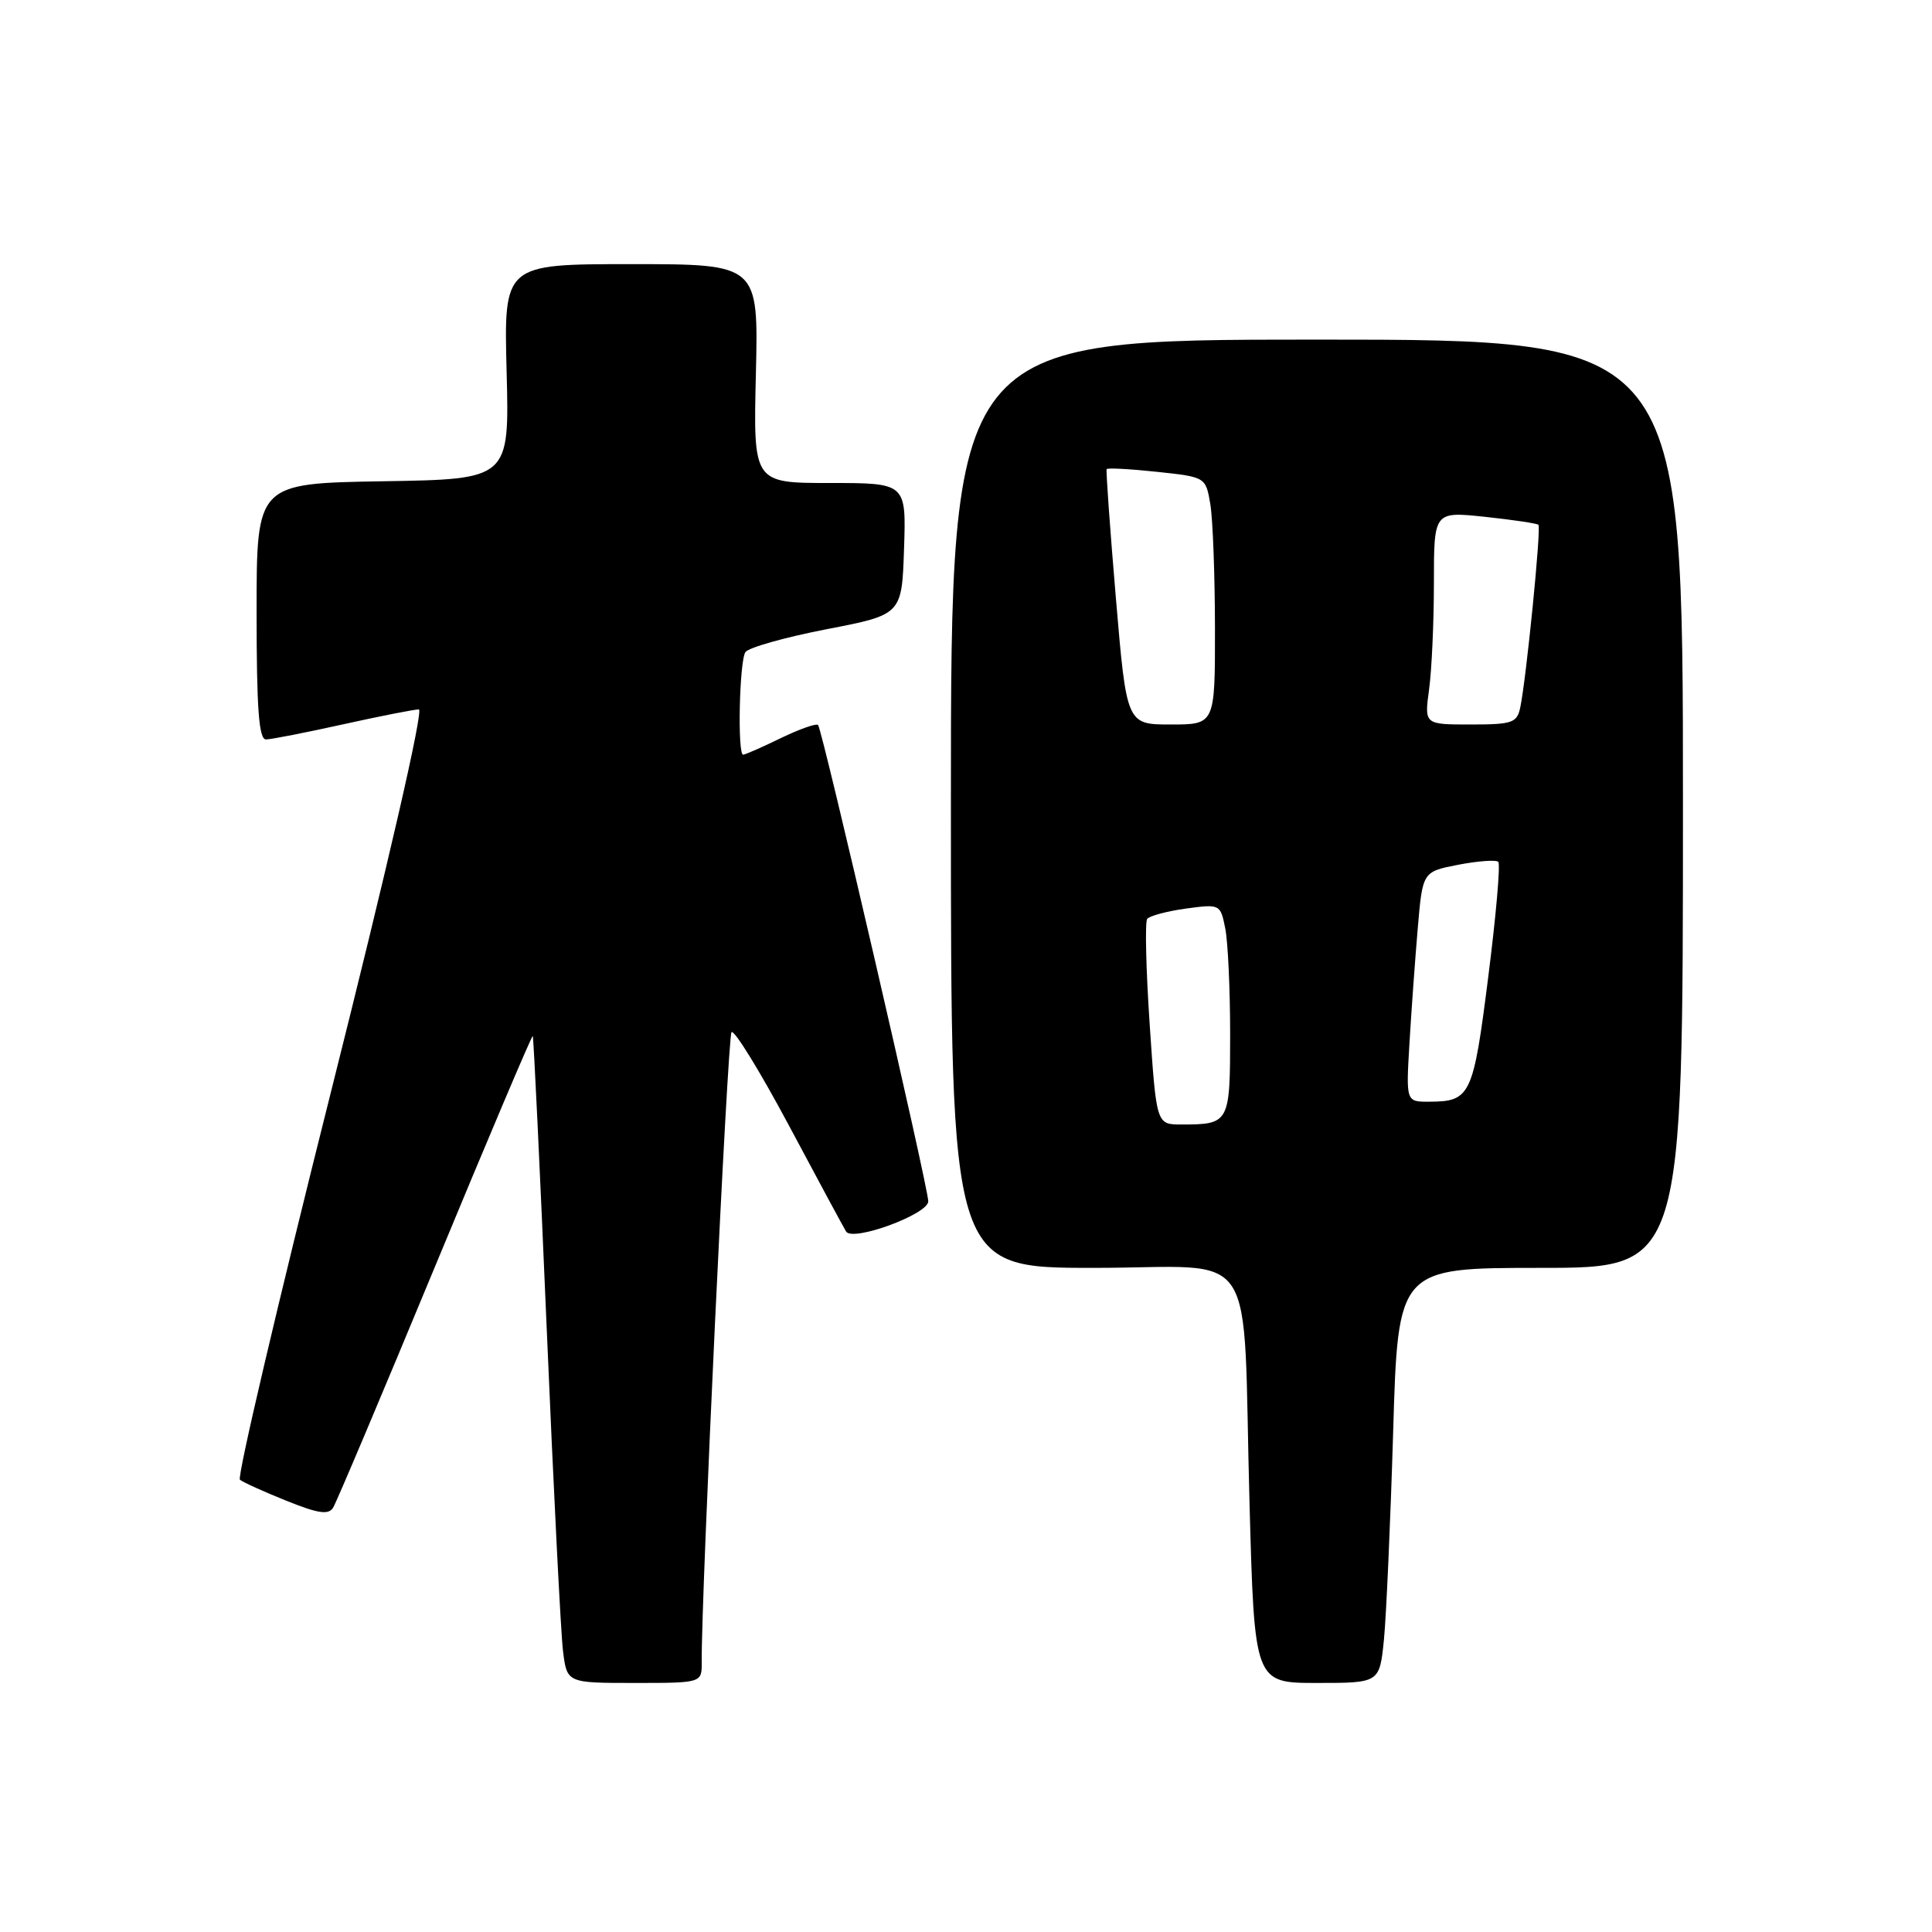 <?xml version="1.0" encoding="UTF-8" standalone="no"?>
<!DOCTYPE svg PUBLIC "-//W3C//DTD SVG 1.1//EN" "http://www.w3.org/Graphics/SVG/1.1/DTD/svg11.dtd" >
<svg xmlns="http://www.w3.org/2000/svg" xmlns:xlink="http://www.w3.org/1999/xlink" version="1.1" viewBox="0 0 256 256">
 <g >
 <path fill="currentColor"
d=" M 92.98 220.25 C 92.91 211.43 96.41 137.38 96.93 136.77 C 97.27 136.38 100.69 141.93 104.53 149.12 C 108.36 156.31 111.78 162.64 112.11 163.18 C 112.97 164.58 123.00 160.89 123.00 159.18 C 123.00 157.33 108.96 96.63 108.40 96.07 C 108.16 95.82 105.93 96.61 103.45 97.81 C 100.97 99.02 98.73 100.00 98.47 100.00 C 97.70 100.00 97.97 87.60 98.77 86.41 C 99.17 85.81 104.00 84.45 109.50 83.38 C 119.50 81.45 119.50 81.45 119.79 72.72 C 120.08 64.00 120.08 64.00 109.95 64.00 C 99.81 64.00 99.81 64.00 100.16 49.50 C 100.50 35.00 100.50 35.00 83.63 35.00 C 66.76 35.00 66.76 35.00 67.13 49.25 C 67.50 63.50 67.50 63.50 50.75 63.77 C 34.00 64.05 34.00 64.05 34.00 81.02 C 34.00 93.95 34.30 97.99 35.25 97.98 C 35.94 97.97 40.53 97.07 45.45 95.98 C 50.37 94.89 54.90 94.00 55.50 94.00 C 56.16 94.00 51.38 114.76 43.84 144.74 C 36.82 172.65 31.40 195.74 31.79 196.07 C 32.18 196.40 34.94 197.65 37.93 198.85 C 42.17 200.56 43.53 200.76 44.14 199.77 C 44.58 199.07 50.66 184.67 57.66 167.78 C 64.66 150.88 70.48 137.15 70.59 137.28 C 70.71 137.40 71.54 154.82 72.44 176.00 C 73.34 197.18 74.31 216.41 74.60 218.75 C 75.12 223.00 75.12 223.00 84.06 223.00 C 93.00 223.00 93.00 223.00 92.98 220.25 Z  M 183.38 217.25 C 183.69 214.09 184.24 201.71 184.60 189.75 C 185.24 168.00 185.24 168.00 204.12 168.00 C 223.00 168.00 223.00 168.00 223.00 106.50 C 223.00 45.00 223.00 45.00 174.50 45.00 C 126.00 45.00 126.00 45.00 126.00 106.50 C 126.00 168.00 126.00 168.00 144.91 168.00 C 167.19 168.00 164.60 164.08 165.57 199.25 C 166.22 223.00 166.22 223.00 174.51 223.00 C 182.80 223.00 182.80 223.00 183.38 217.25 Z  M 152.34 135.75 C 151.85 128.46 151.70 122.17 152.01 121.76 C 152.33 121.35 154.63 120.74 157.14 120.39 C 161.66 119.78 161.71 119.80 162.35 123.01 C 162.71 124.79 163.00 131.10 163.00 137.02 C 163.00 148.85 162.92 149.00 156.53 149.00 C 153.23 149.00 153.23 149.00 152.34 135.75 Z  M 186.76 138.25 C 187.01 133.99 187.51 127.12 187.86 123.00 C 188.50 115.50 188.50 115.50 193.25 114.58 C 195.86 114.08 198.24 113.91 198.53 114.20 C 198.83 114.50 198.23 121.36 197.20 129.45 C 195.21 145.20 194.85 145.96 189.40 145.98 C 186.30 146.00 186.30 146.00 186.76 138.25 Z  M 147.86 79.25 C 147.08 70.04 146.53 62.35 146.64 62.16 C 146.75 61.98 149.75 62.14 153.31 62.52 C 159.77 63.21 159.77 63.21 160.38 66.85 C 160.71 68.86 160.98 76.24 160.99 83.25 C 161.00 96.00 161.00 96.00 155.14 96.00 C 149.28 96.00 149.28 96.00 147.86 79.25 Z  M 189.36 91.36 C 189.71 88.81 190.00 82.46 190.00 77.24 C 190.00 67.77 190.00 67.77 196.75 68.48 C 200.46 68.88 203.66 69.35 203.85 69.54 C 204.24 69.90 202.23 90.04 201.44 93.75 C 201.01 95.79 200.38 96.00 194.85 96.00 C 188.73 96.00 188.73 96.00 189.36 91.36 Z "/>
</g>
</svg>